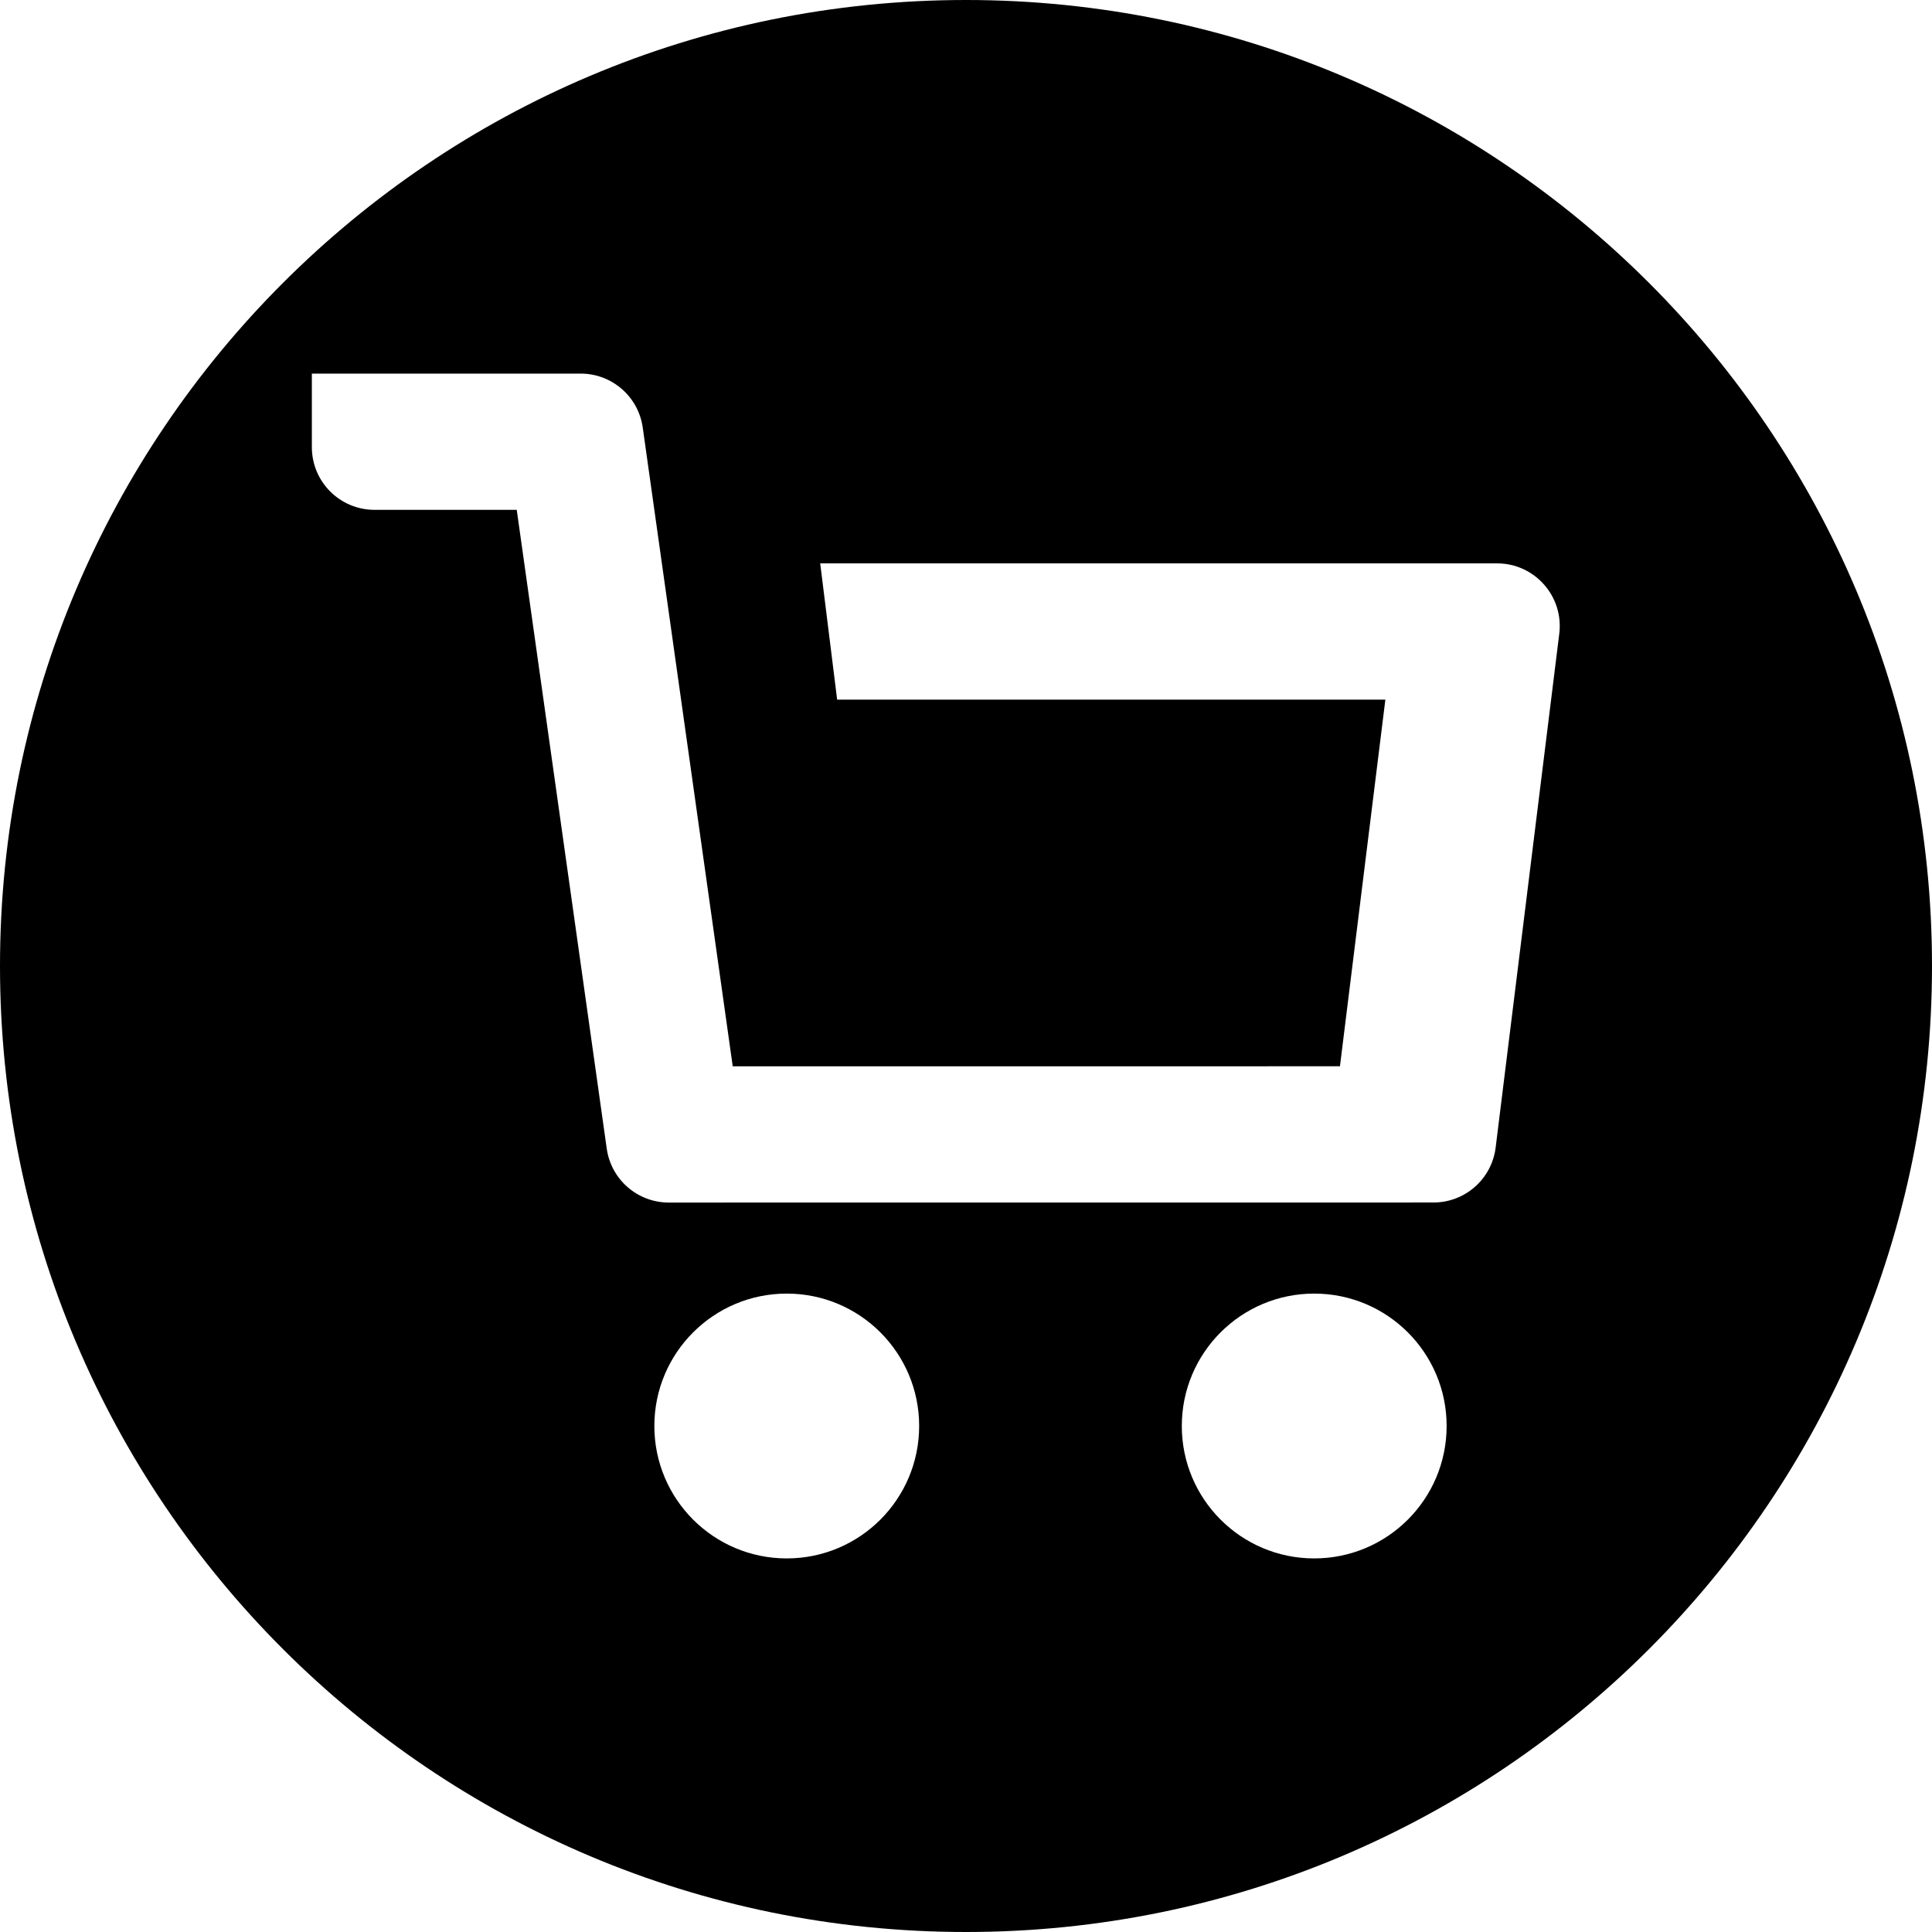 <!--?xml version="1.0" encoding="utf-8"?-->
<!-- Generator: Adobe Illustrator 18.0.0, SVG Export Plug-In . SVG Version: 6.00 Build 0)  -->

<svg version="1.1" id="_x31_0" xmlns="http://www.w3.org/2000/svg" xmlns:xlink="http://www.w3.org/1999/xlink" x="0px" y="0px" viewBox="0 0 512 512" xml:space="preserve">
<style type="text/css">
	.st0{fill:#000000;}
</style>
<g>
	<path class="st0" d="M256,0C114.614,0,0,114.617,0,256s114.614,256,256,256c141.383,0,256-114.617,256-256S397.383,0,256,0z
		 M208.5,412.996c-19.379,0-35.09-15.711-35.09-35.09c0-19.379,15.71-35.09,35.09-35.09s35.086,15.71,35.086,35.09
		C243.586,397.285,227.879,412.996,208.5,412.996z M348.282,412.996c-19.379,0-35.09-15.711-35.09-35.09
		c0-19.379,15.711-35.09,35.09-35.09c19.378,0,35.09,15.71,35.09,35.09C383.371,397.285,367.66,412.996,348.282,412.996z
		 M413.222,167.946l-16.859,136.168c-1.031,8.316-8.098,14.562-16.477,14.562l-202.652,0.015c-8.274,0-15.285-6.094-16.442-14.289
		l-23.851-169.289H99.25c-9.168,0-16.602-7.434-16.602-16.602V99.008h71.242c8.274,0,15.286,6.094,16.442,14.285l23.851,169.297
		l160.918-0.015l12.035-97.168H221.851l-4.488-36.106h179.383C406.722,149.301,414.45,158.043,413.222,167.946z"></path>
</g>
</svg>
